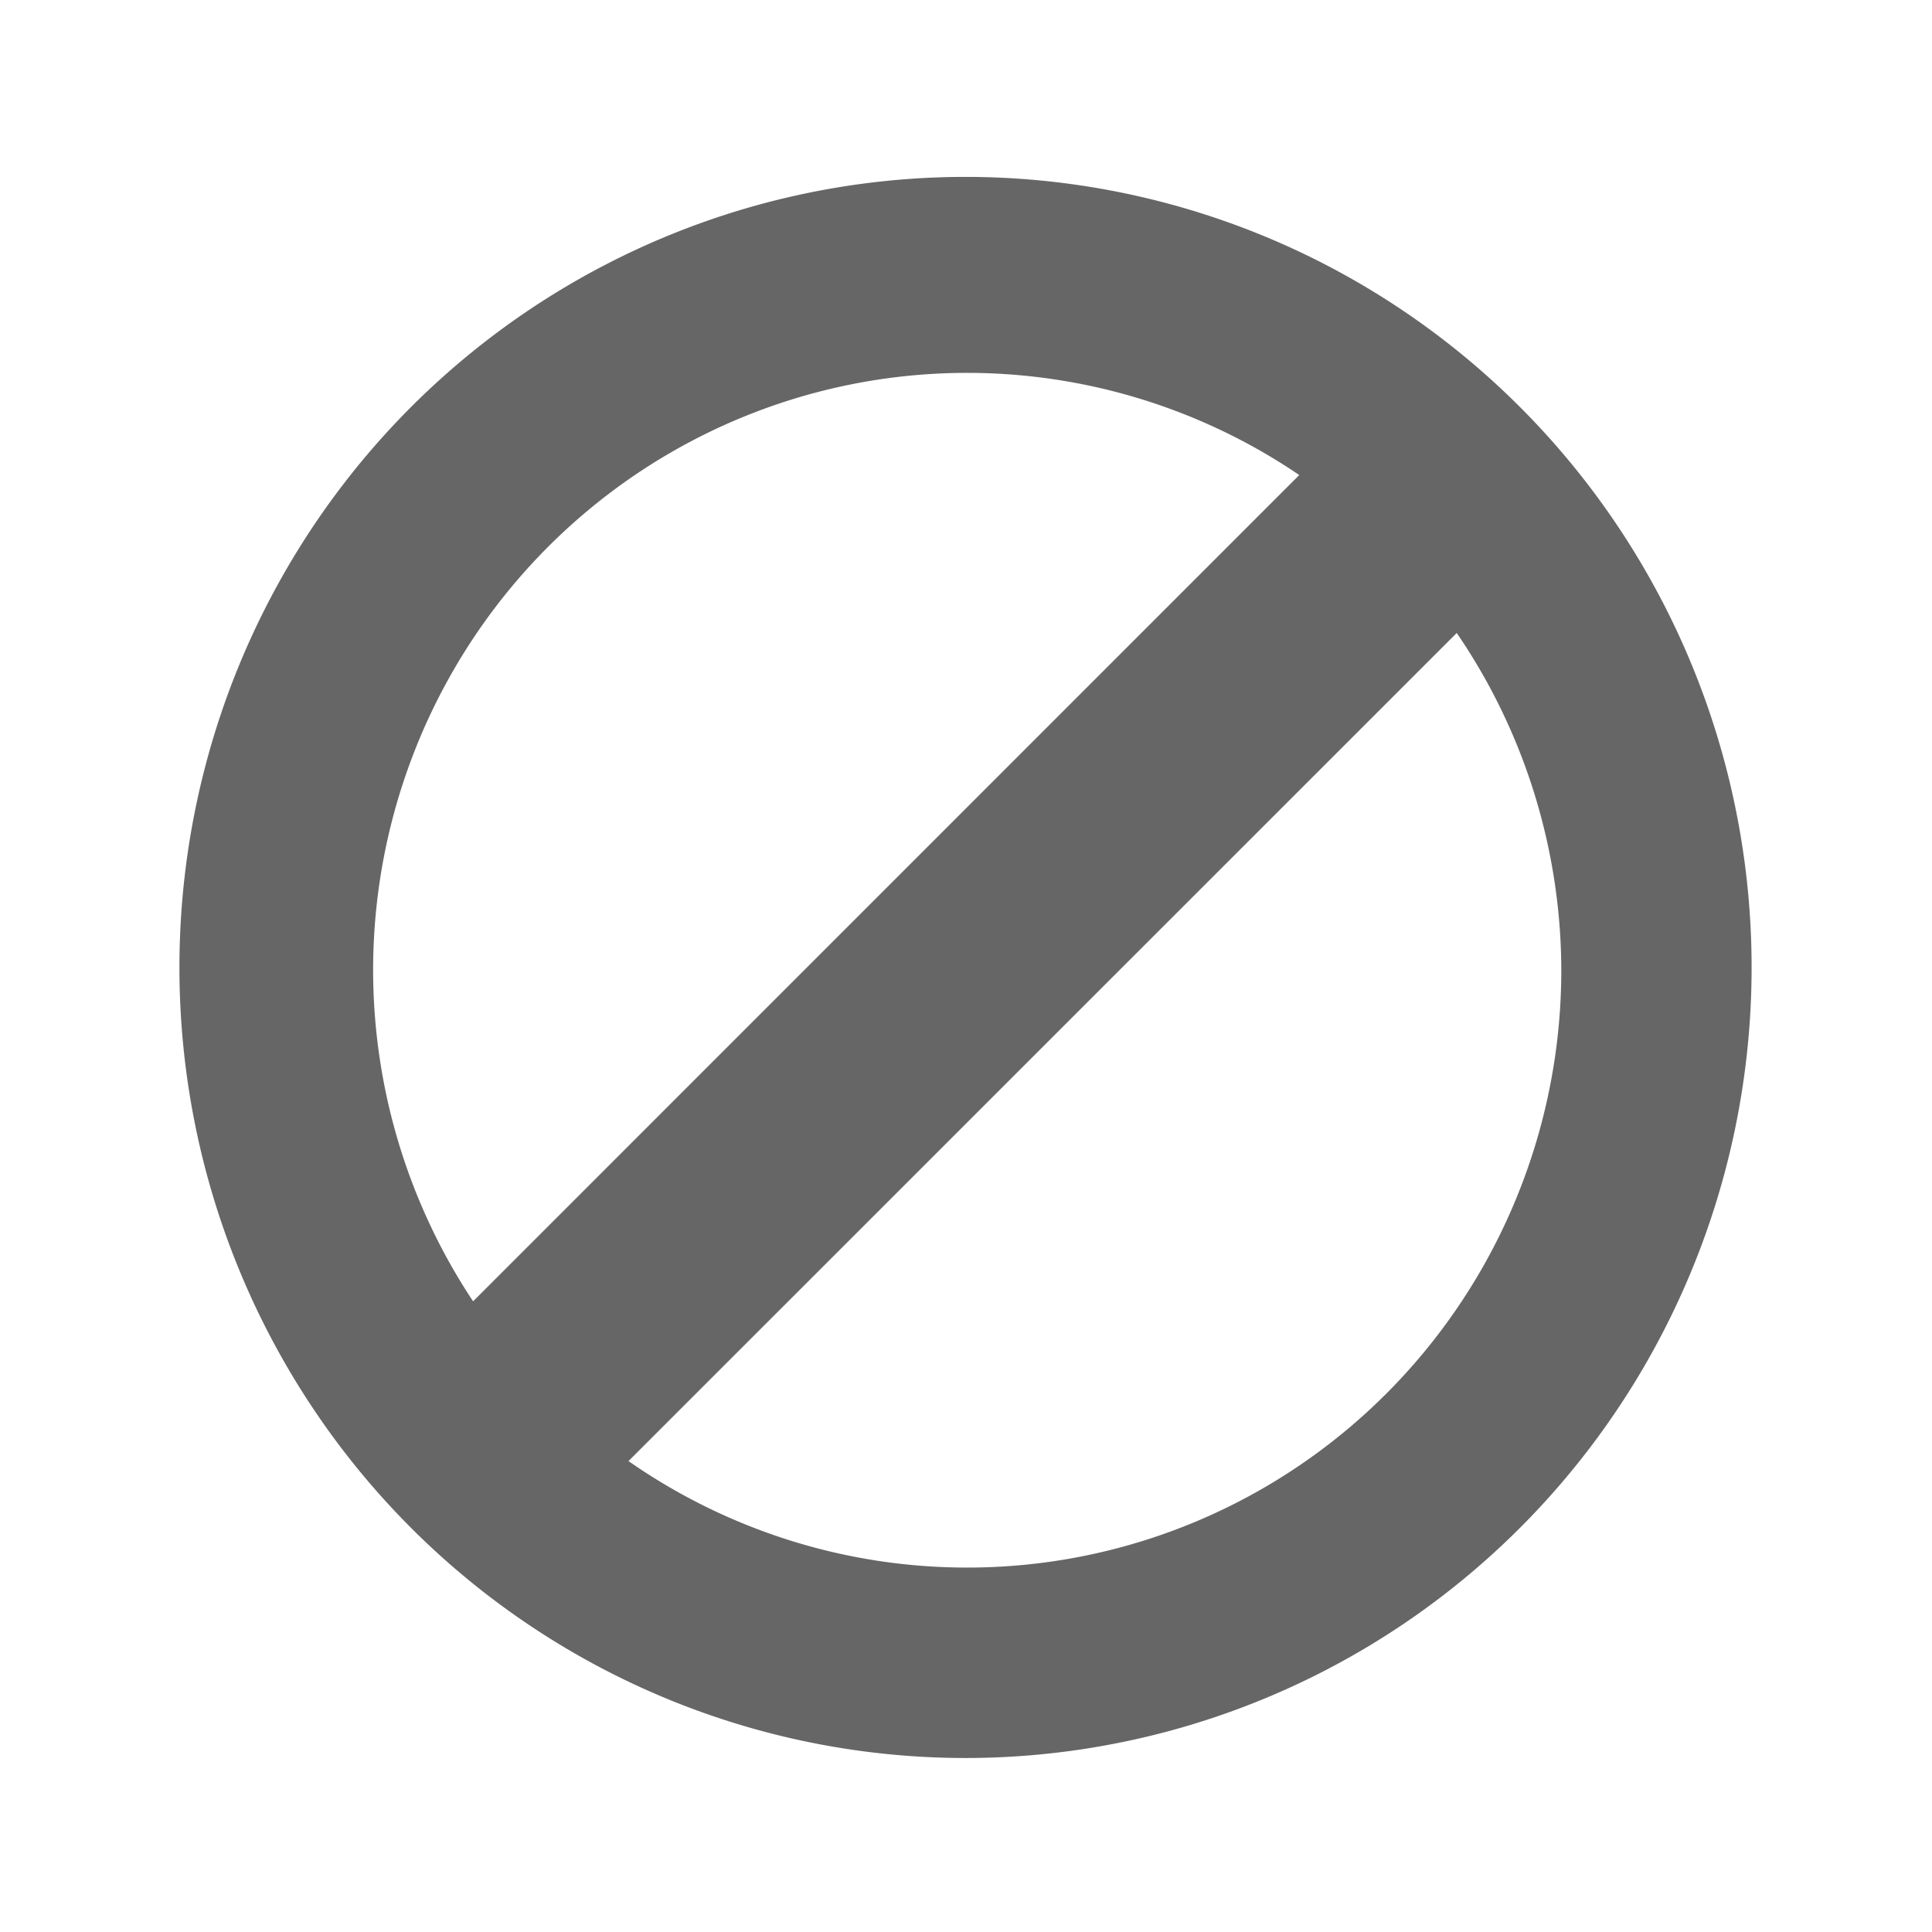 <?xml version="1.0" encoding="UTF-8" standalone="no"?>
<!-- Created with Inkscape (http://www.inkscape.org/) -->

<svg
   xmlns:dc="http://purl.org/dc/elements/1.1/"
   xmlns:cc="http://creativecommons.org/ns#"
   xmlns:rdf="http://www.w3.org/1999/02/22-rdf-syntax-ns#"
   xmlns:svg="http://www.w3.org/2000/svg"
   xmlns="http://www.w3.org/2000/svg"
   xmlns:sodipodi="http://sodipodi.sourceforge.net/DTD/sodipodi-0.dtd"
   xmlns:inkscape="http://www.inkscape.org/namespaces/inkscape"
   width="16"
   height="16"
   id="svg4487"
   version="1.1"
   inkscape:version="0.91 r13725"
   viewBox="0 0 16 16"
   sodipodi:docname="minder-task-none-symbolic.svg">
  <defs
     id="defs4489" />
  <sodipodi:namedview
     id="base"
     pagecolor="#ffffff"
     bordercolor="#666666"
     borderopacity="1.0"
     inkscape:pageopacity="0.0"
     inkscape:pageshadow="2"
     inkscape:zoom="22.197802"
     inkscape:cx="7.1215346"
     inkscape:cy="8"
     inkscape:current-layer="layer1"
     showgrid="true"
     inkscape:grid-bbox="true"
     inkscape:document-units="px"
     inkscape:window-width="1366"
     inkscape:window-height="710"
     inkscape:window-x="0"
     inkscape:window-y="30"
     inkscape:window-maximized="1" />
  <g
     id="layer1"
     inkscape:label="Layer 1"
     inkscape:groupmode="layer">
    <path
       style="fill:#666666"
       d="M 7.996 1.465 A 6.51 6.546 0 0 0 1.486 8.012 A 6.51 6.546 0 0 0 7.996 14.559 A 6.51 6.546 0 0 0 14.506 8.012 A 6.51 6.546 0 0 0 7.996 1.465 z M 8.01 3.088 A 4.919 4.947 0 0 1 10.76 3.934 L 3.918 10.777 A 4.919 4.947 0 0 1 3.09 8.035 A 4.919 4.947 0 0 1 8.01 3.088 z M 12.064 5.242 A 4.919 4.947 0 0 1 12.93 8.035 A 4.919 4.947 0 0 1 8.01 12.982 A 4.919 4.947 0 0 1 5.205 12.1 L 12.064 5.242 z "
       id="path4495" />
  </g>
</svg>
